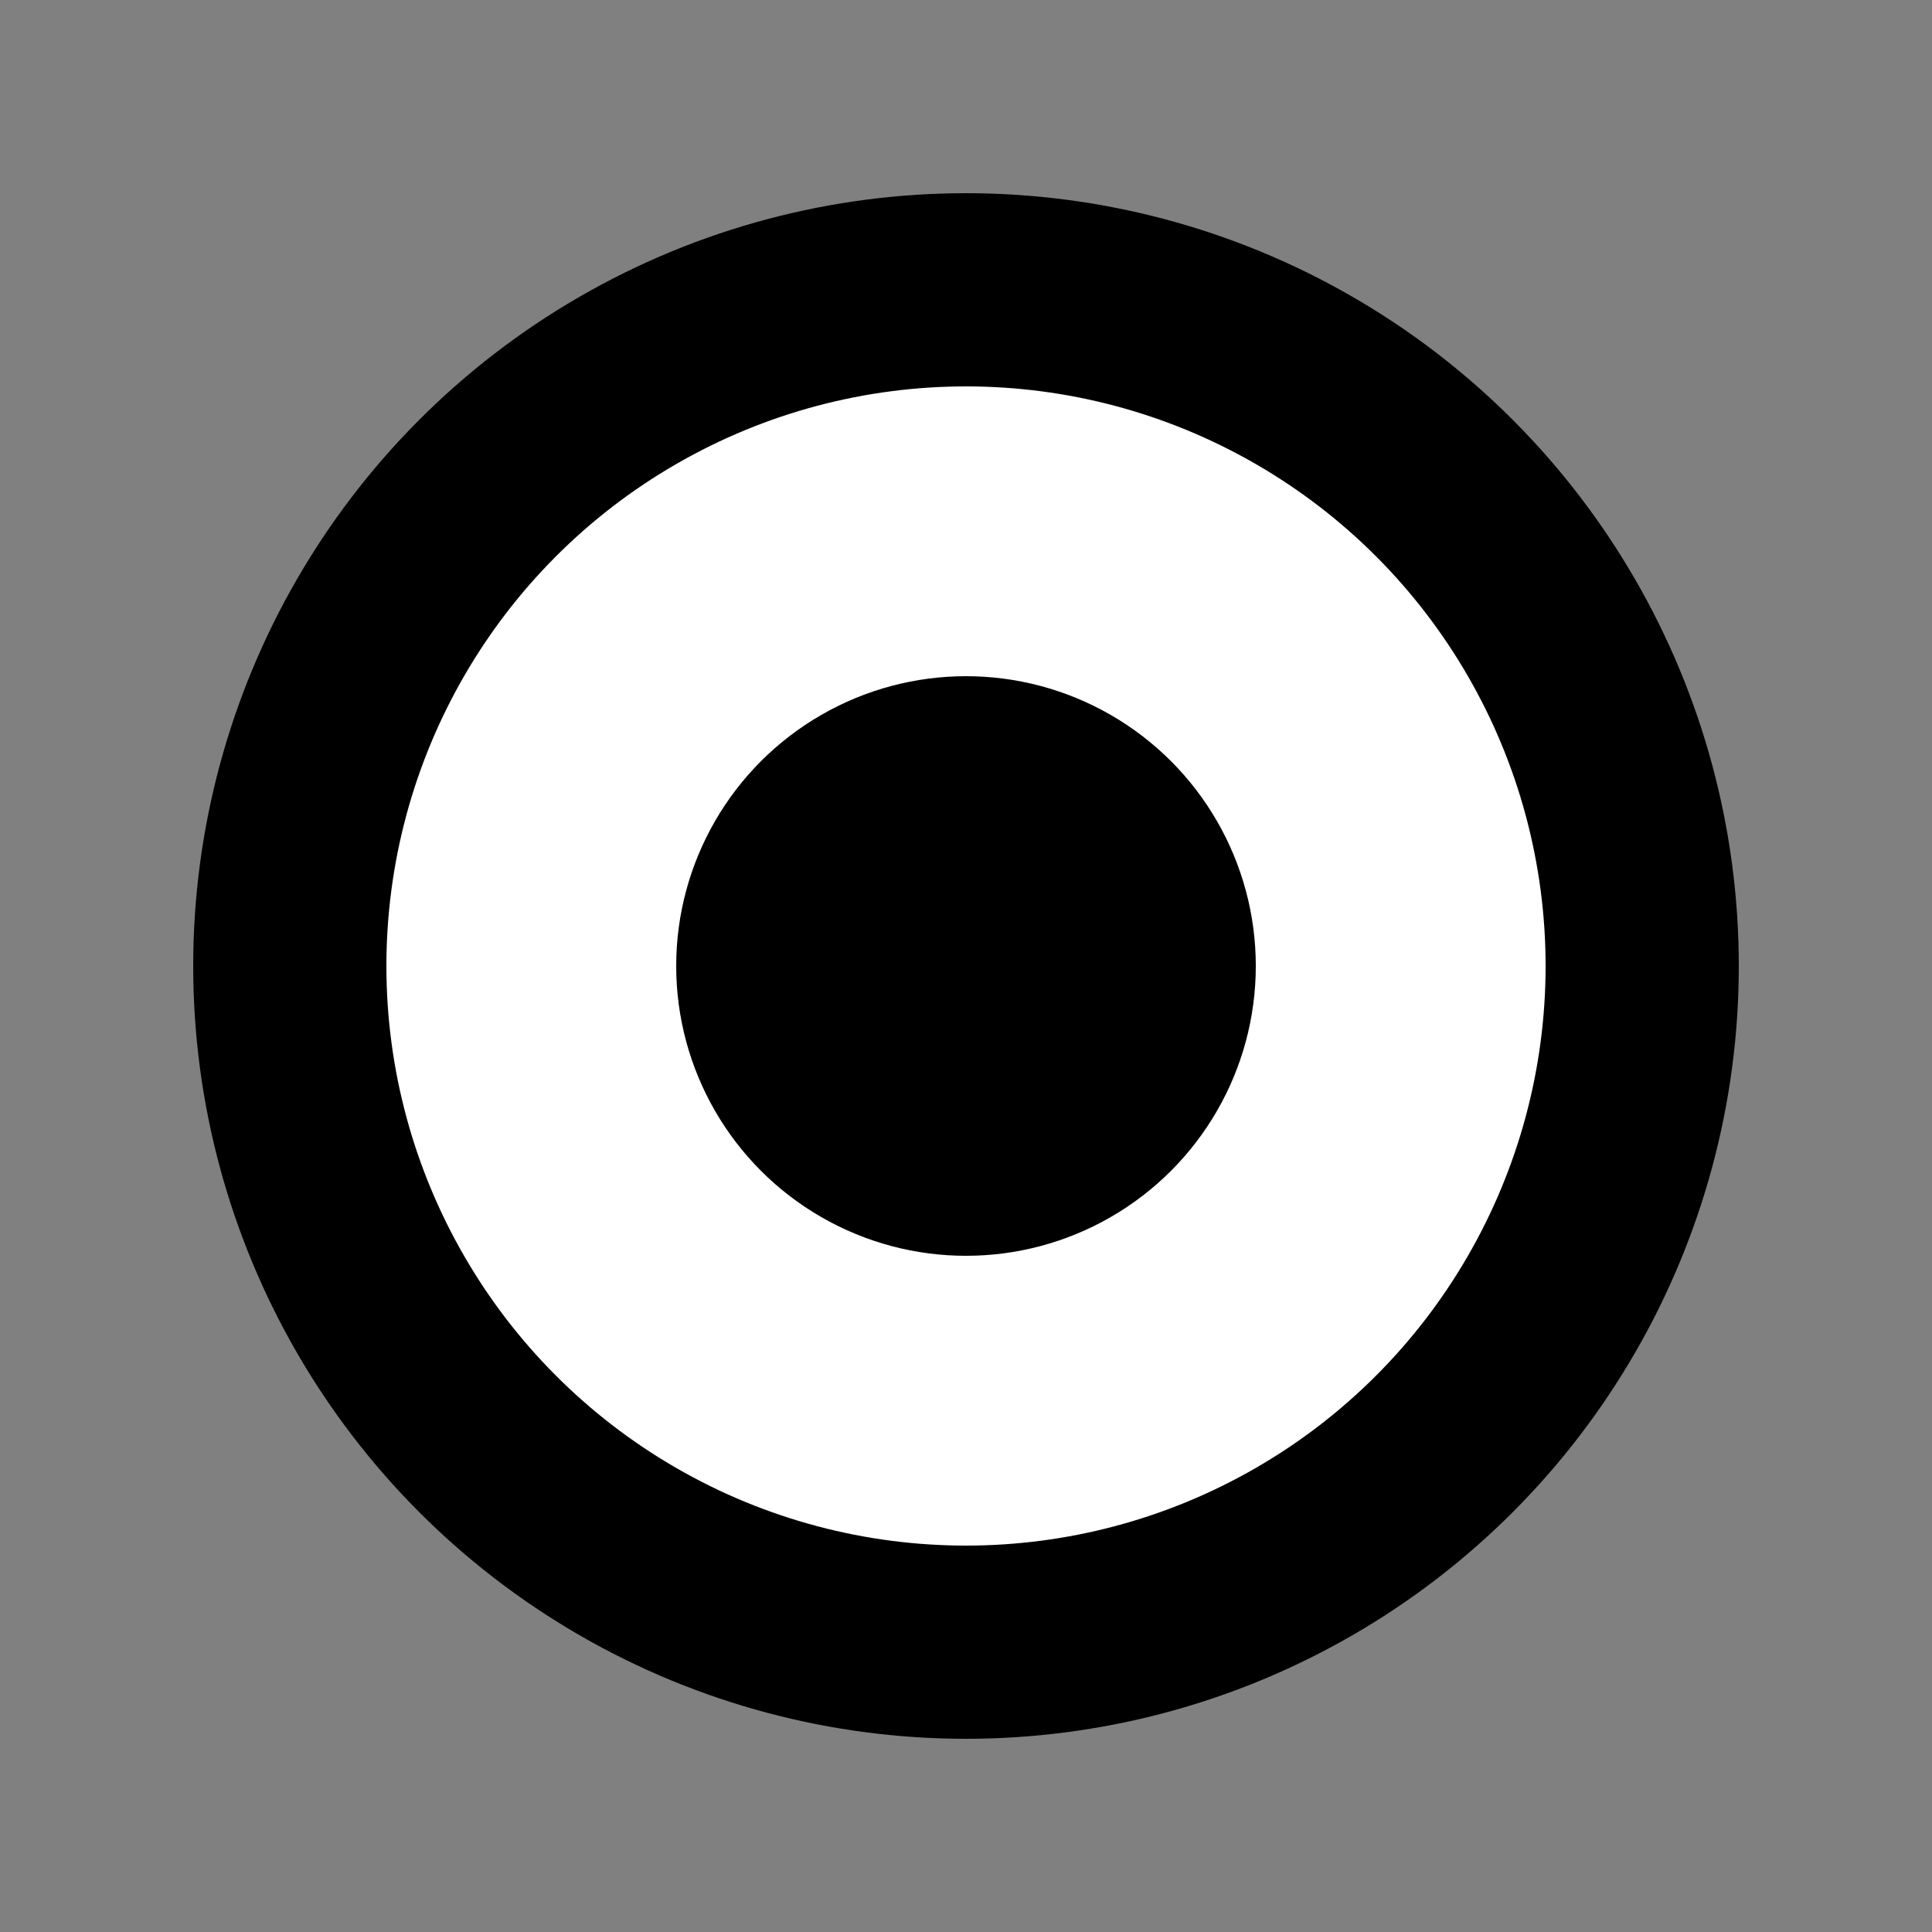 <svg width="20" height="20" viewBox="0 0 20 20" fill="none" xmlns="http://www.w3.org/2000/svg">
<rect x="0" y="0" width="20" height="20" fill="#808080" stroke="none"/>
<circle cx="10" cy="10" r="7" fill="white" stroke="black" stroke-width="2"/>
<circle cx="10" cy="10" r="3" fill="black"/>
</svg>
